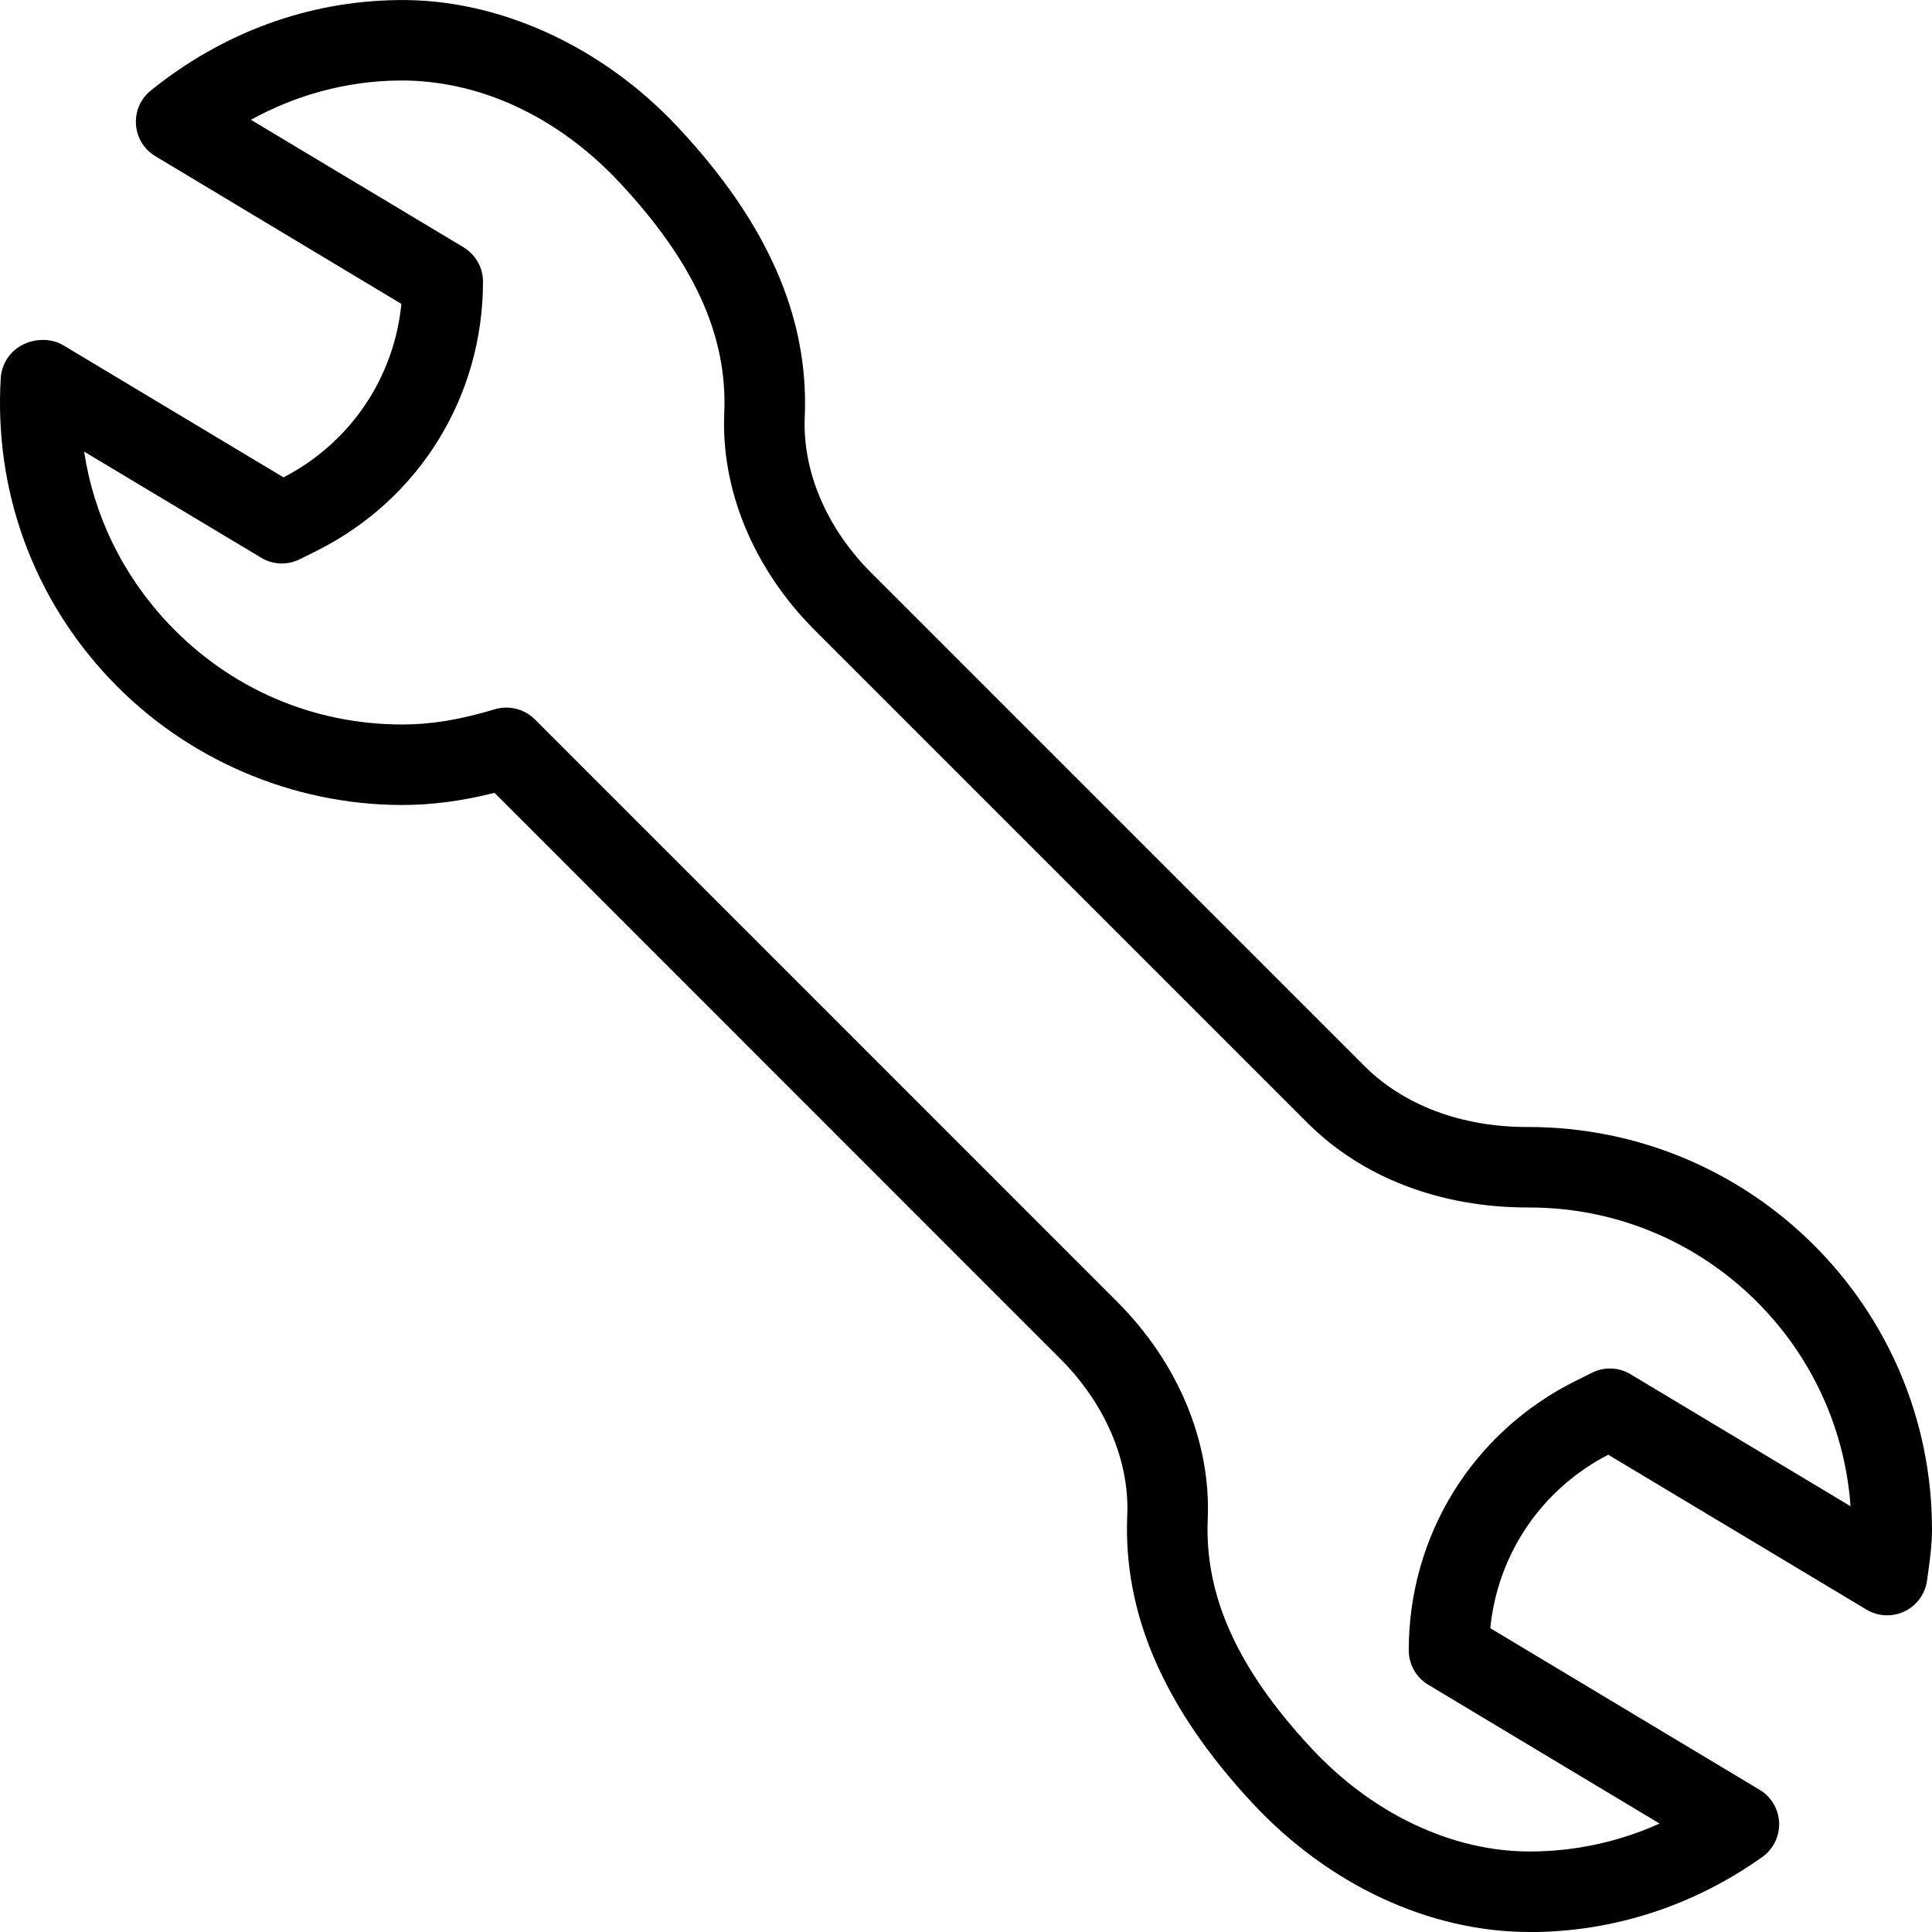 <?xml version="1.0" encoding="iso-8859-1"?>
<!-- Generator: Adobe Illustrator 19.0.0, SVG Export Plug-In . SVG Version: 6.00 Build 0)  -->
<svg version="1.1" id="Layer_1" xmlns="http://www.w3.org/2000/svg" xmlns:xlink="http://www.w3.org/1999/xlink" x="0px" y="0px"
	 viewBox="0 0 24 24" style="enable-background:new 0 0 24 24;" xml:space="preserve">
<g>
	<g>
		<path d="M19.002,24c-1.24,0-2.494-0.582-3.441-1.598c-1.1-1.182-1.609-2.352-1.558-3.577c0.03-0.679-0.274-1.389-0.835-1.949
			L6.143,9.849C5.738,9.951,5.362,10,5,10c-1.371,0-2.697-0.572-3.639-1.57C0.407,7.418-0.073,6.093,0.009,4.699
			c0.01-0.172,0.108-0.327,0.26-0.41c0.154-0.085,0.364-0.092,0.517,0L3.522,5.93C4.353,5.5,4.896,4.693,4.986,3.775L1.931,1.941
			C1.79,1.857,1.7,1.71,1.689,1.547C1.678,1.384,1.746,1.226,1.874,1.124c0.894-0.721,1.953-1.109,3.064-1.123
			C6.172-0.02,7.464,0.559,8.417,1.575c1.116,1.19,1.633,2.369,1.58,3.603c-0.03,0.677,0.272,1.386,0.831,1.943l6.119,6.119
			c0.49,0.49,1.208,0.76,2.022,0.76c0.005,0,0.01,0,0.015,0C21.757,14,24,16.243,24,19c0,0.173-0.021,0.339-0.044,0.506
			l-0.017,0.122c-0.021,0.168-0.125,0.313-0.277,0.388c-0.152,0.073-0.332,0.066-0.476-0.021l-3.208-1.924
			c-0.831,0.43-1.374,1.236-1.465,2.155l3.345,2.007c0.146,0.087,0.236,0.241,0.243,0.409c0.006,0.168-0.072,0.329-0.21,0.427
			c-0.854,0.607-1.85,0.93-2.882,0.932C19.007,24,19.004,24,19.002,24z M6.29,8.79c0.131,0,0.259,0.051,0.354,0.146l7.231,7.232
			c0.758,0.757,1.169,1.741,1.128,2.7c-0.041,0.957,0.369,1.863,1.29,2.852c0.758,0.813,1.745,1.28,2.709,1.28
			c0.002,0,0.004,0,0.006,0c0.558-0.001,1.103-0.12,1.608-0.347l-2.873-1.724c-0.151-0.09-0.243-0.253-0.243-0.429
			c0-1.424,0.791-2.705,2.065-3.342l0.211-0.105c0.152-0.077,0.335-0.07,0.48,0.019l2.732,1.639C22.841,16.64,21.109,15,19,15
			c-0.006,0-0.012,0-0.019,0c-1.094,0-2.063-0.374-2.741-1.053l-6.119-6.119C9.365,7.073,8.956,6.091,8.997,5.134
			C9.039,4.17,8.623,3.257,7.689,2.259c-0.763-0.812-1.739-1.27-2.737-1.259C4.308,1.008,3.686,1.175,3.117,1.488l2.64,1.583
			C5.908,3.162,6,3.324,6,3.5c0,1.424-0.791,2.705-2.065,3.342L3.724,6.947c-0.153,0.076-0.336,0.07-0.48-0.019L1.045,5.61
			c0.121,0.796,0.479,1.533,1.044,2.133C2.854,8.554,3.887,9,5,9c0.354,0,0.718-0.06,1.146-0.189C6.193,8.796,6.242,8.79,6.29,8.79z
			"/>
	</g>
</g>
<g>
</g>
<g>
</g>
<g>
</g>
<g>
</g>
<g>
</g>
<g>
</g>
<g>
</g>
<g>
</g>
<g>
</g>
<g>
</g>
<g>
</g>
<g>
</g>
<g>
</g>
<g>
</g>
<g>
</g>
</svg>
